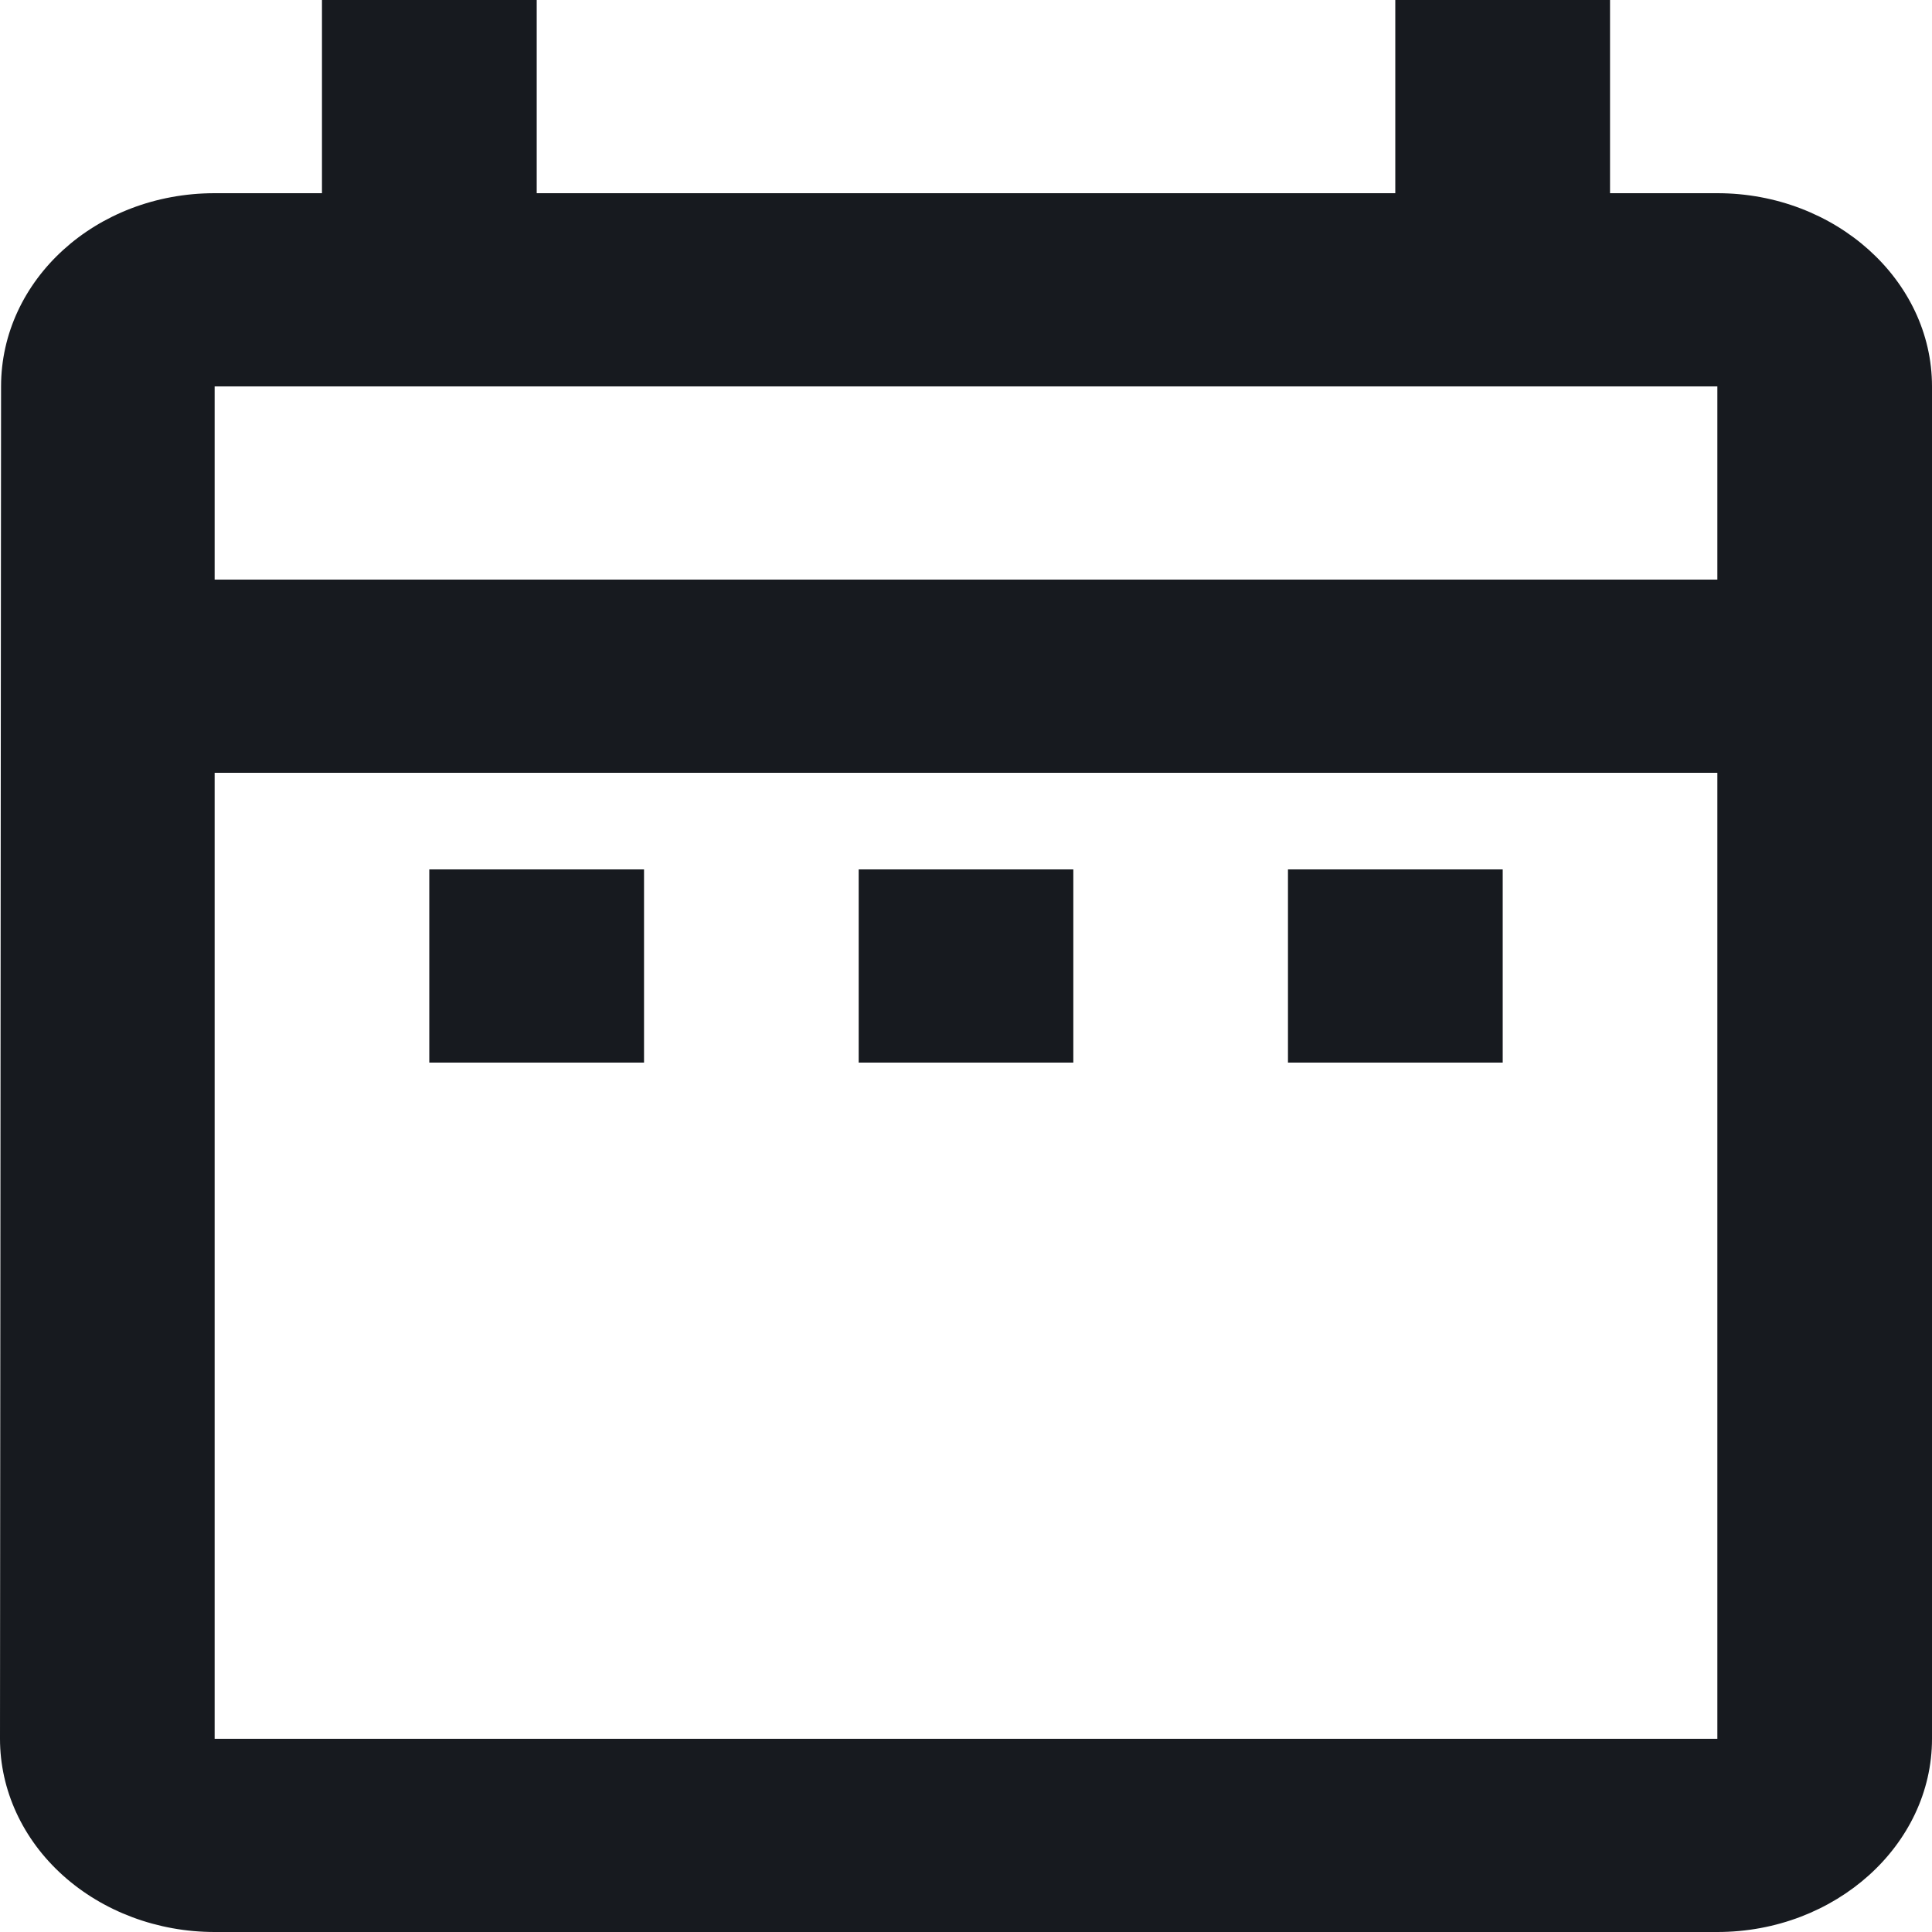 <svg width="20" height="20" viewBox="0 0 20 20" fill="none" xmlns="http://www.w3.org/2000/svg">
<path d="M4.444 9H6.667V11H4.444V9ZM17.778 2H16.667V0H14.444V2H5.556V0H3.333V2H2.222C0.989 2 0.011 2.9 0.011 4L0 18C0 18.53 0.234 19.039 0.651 19.414C1.068 19.789 1.633 20 2.222 20H17.778C19 20 20 19.1 20 18V4C20 2.9 19 2 17.778 2ZM17.778 18H2.222V8H17.778V18ZM17.778 6H2.222V4H17.778V6ZM13.333 9H15.556V11H13.333V9ZM8.889 9H11.111V11H8.889V9Z" fill="#171A1F"/>
</svg>
